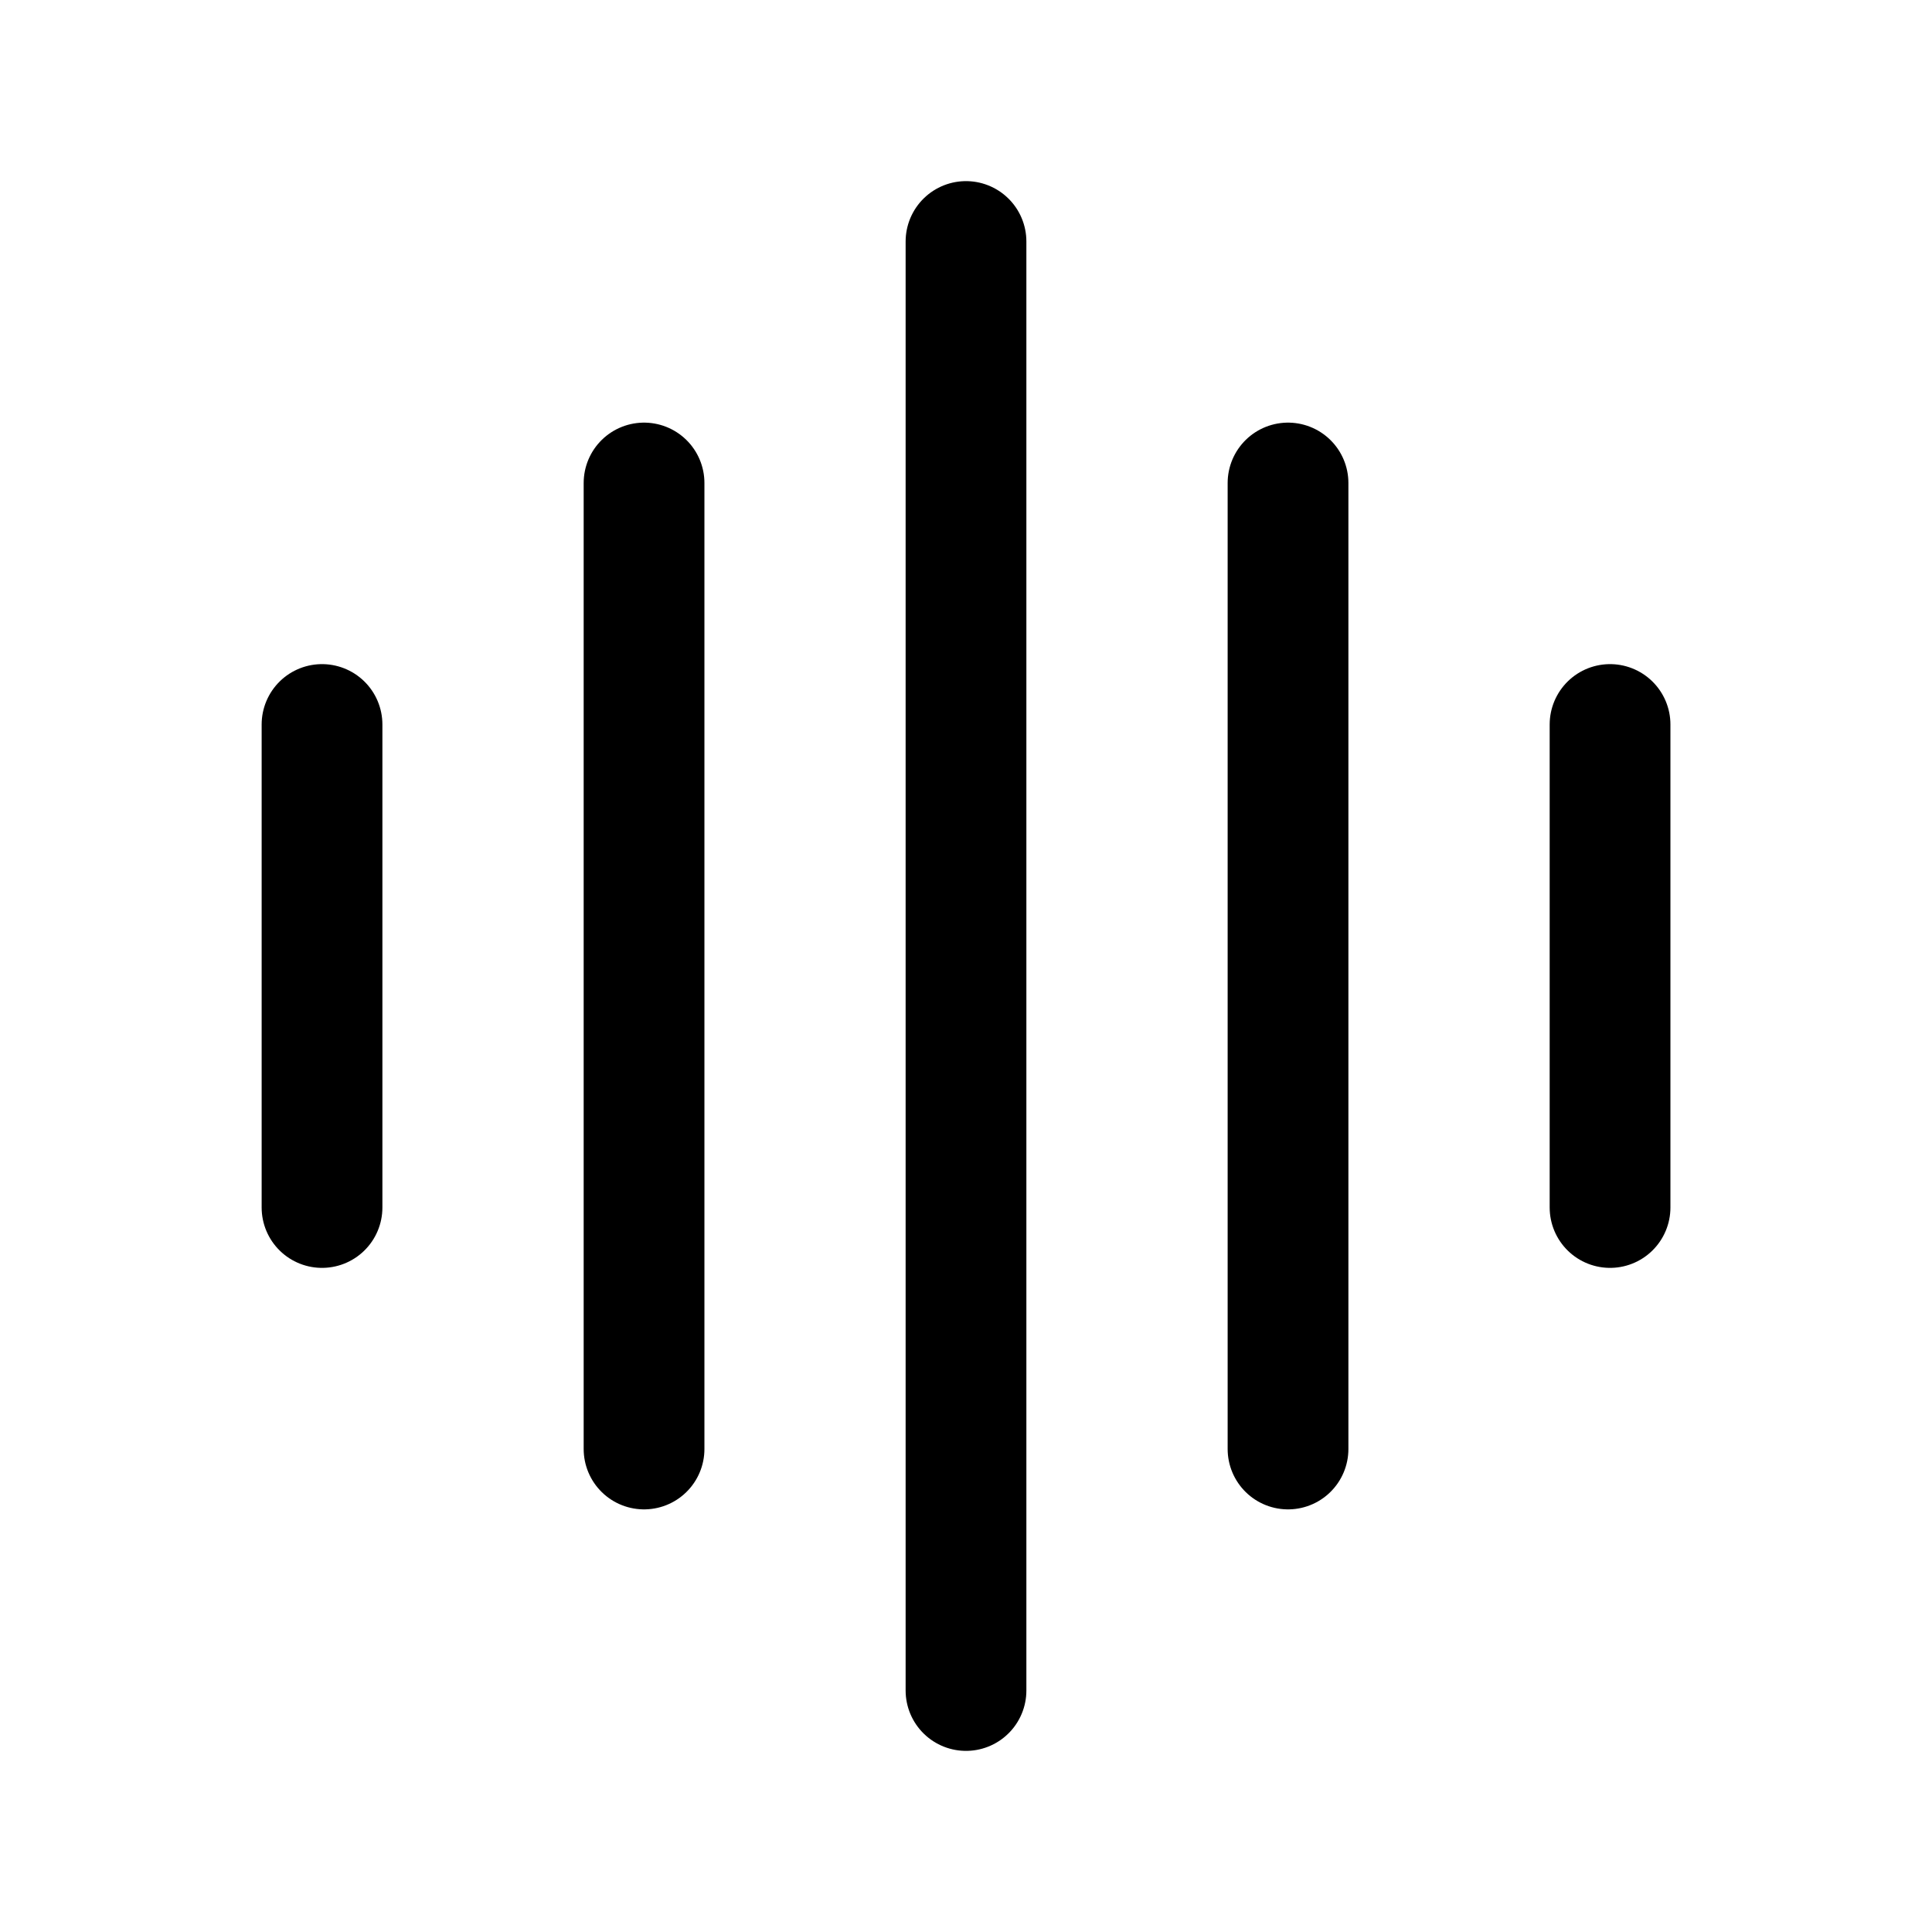 <svg width="28" height="28" viewBox="0 0 28 28" fill="none" xmlns="http://www.w3.org/2000/svg">
<path d="M14 3.5V24.5" stroke="black" stroke-width="1.75" stroke-linecap="round"/>
<path d="M18.667 7V21" stroke="black" stroke-width="1.75" stroke-linecap="round"/>
<path d="M9.334 7V21" stroke="black" stroke-width="1.75" stroke-linecap="round"/>
<path d="M23.334 10.5V17.5" stroke="black" stroke-width="1.75" stroke-linecap="round"/>
<path d="M4.667 10.5V17.5" stroke="black" stroke-width="1.75" stroke-linecap="round"/>
</svg>

